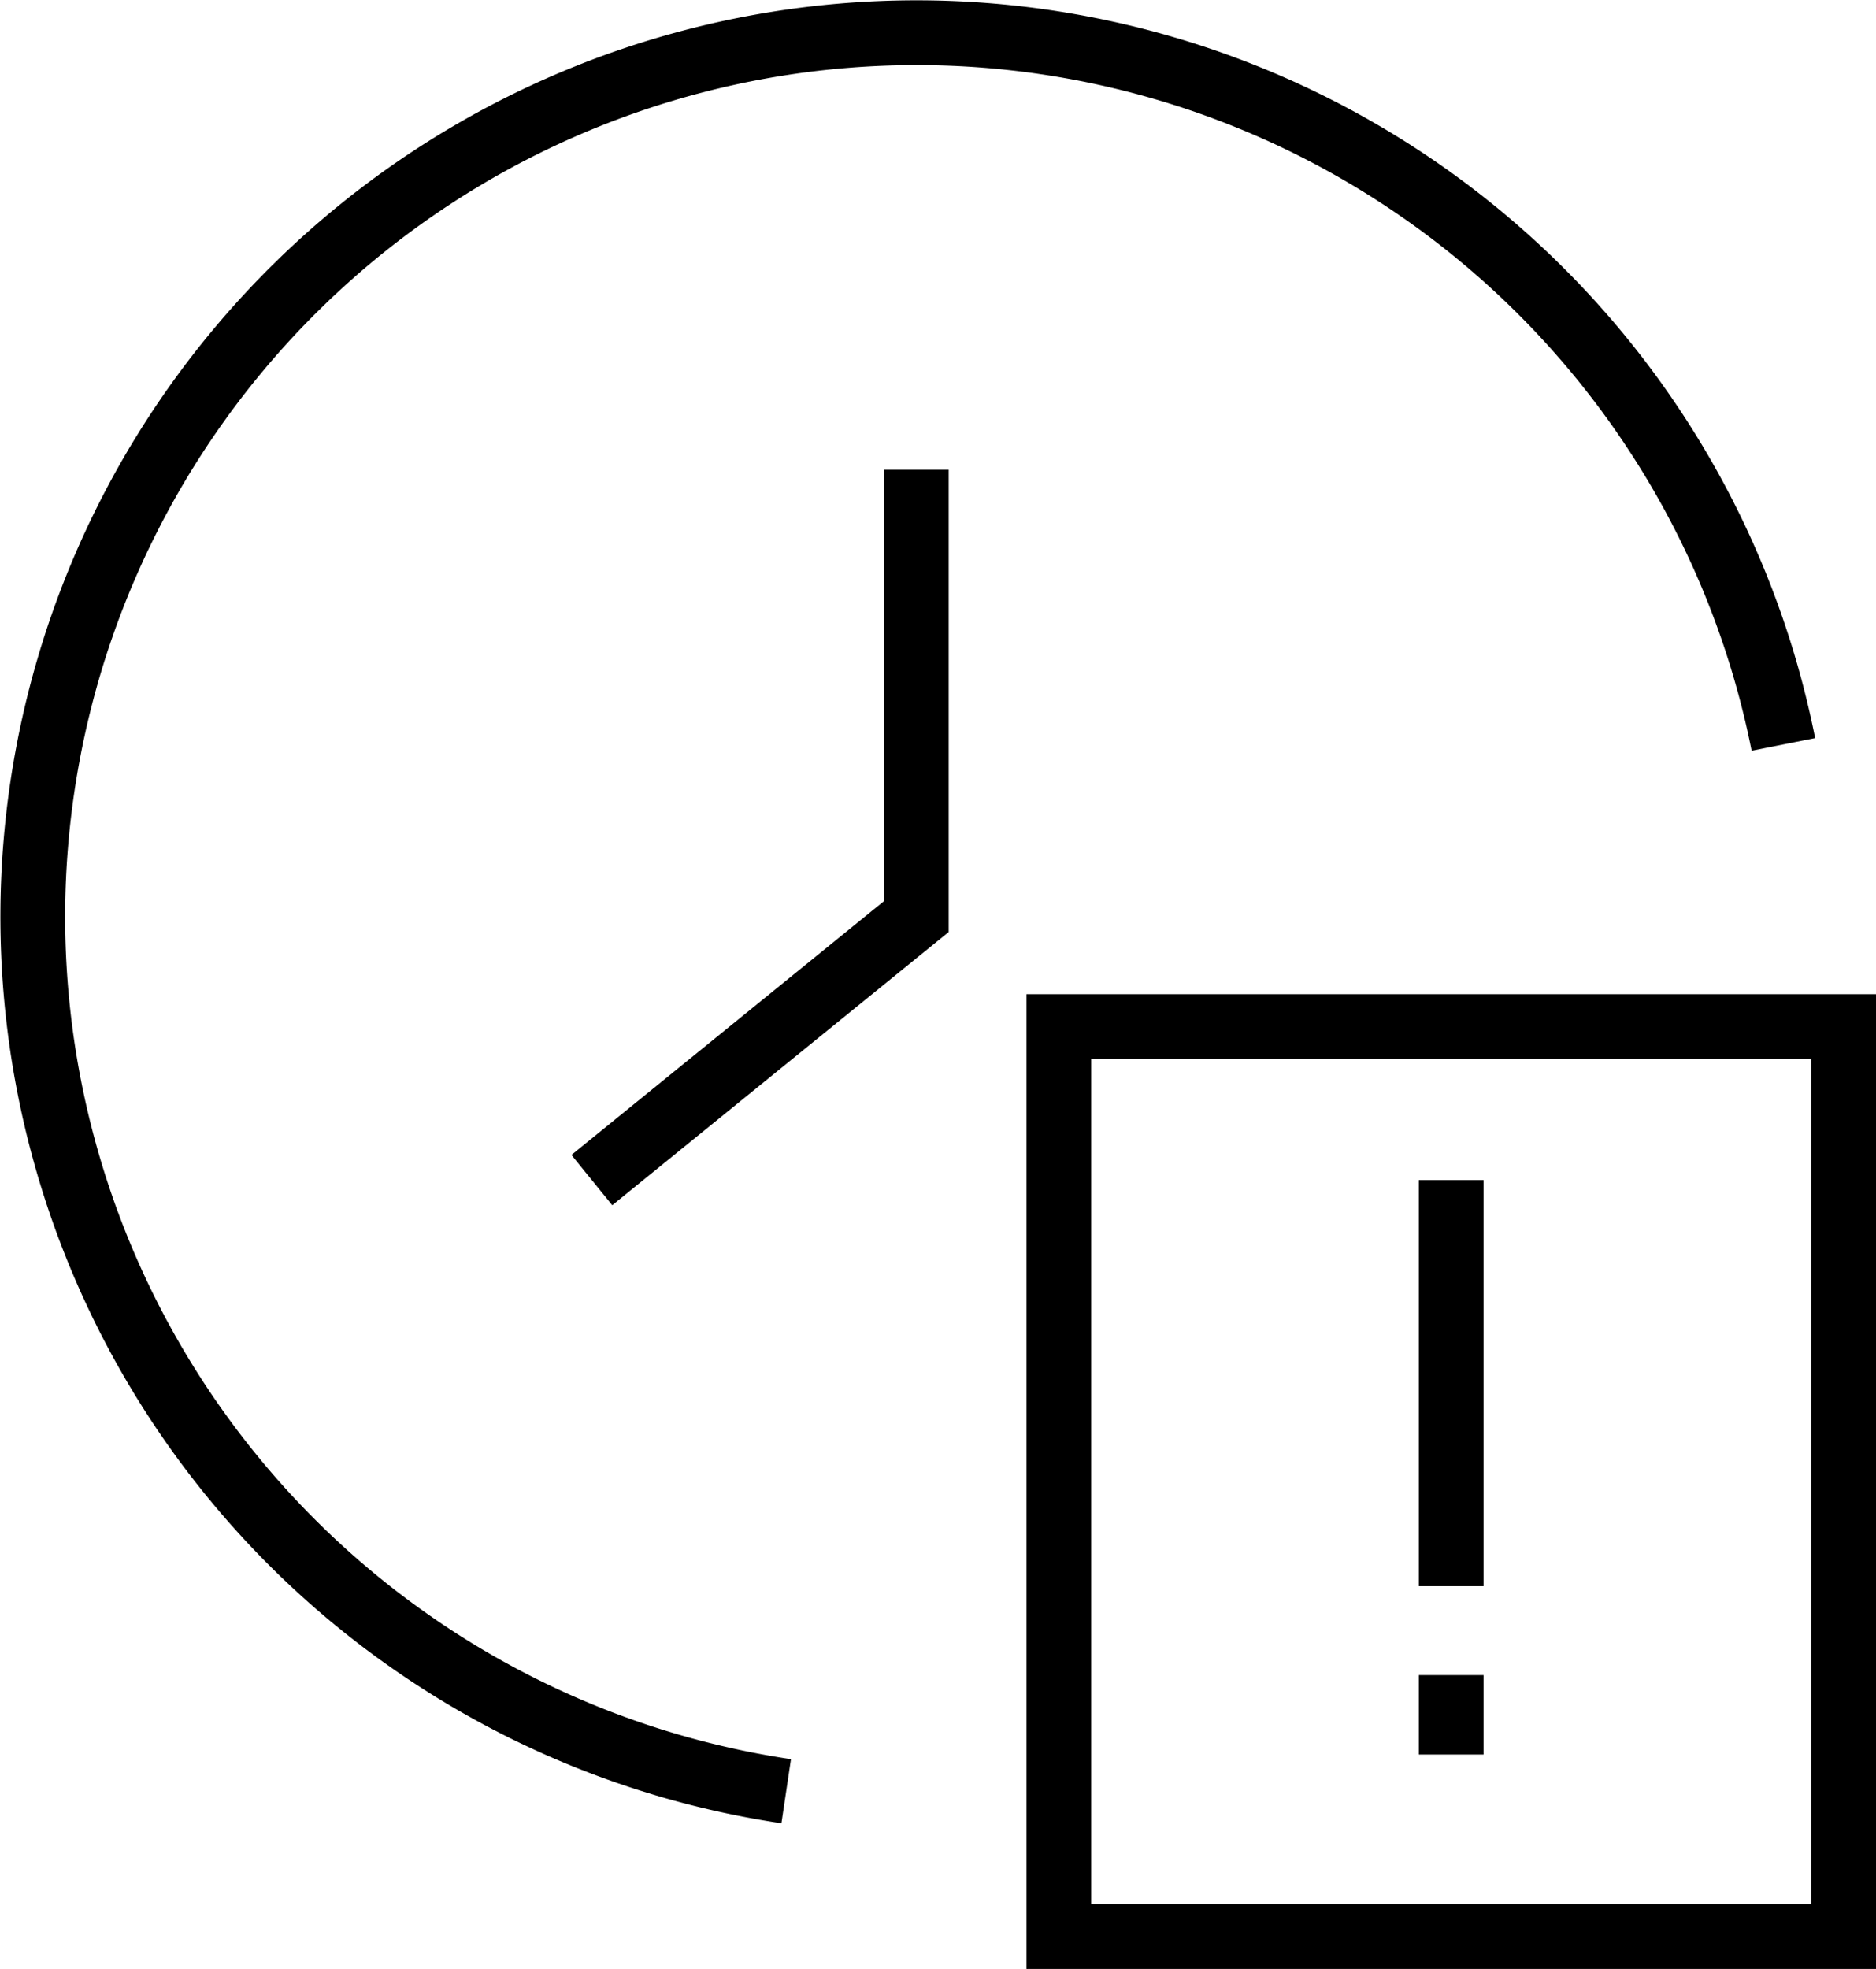 <svg xmlns="http://www.w3.org/2000/svg" width="25.26" height="26.502" viewBox="0 0 25.26 26.502">
  <g id="soon-to-be-free-icon" transform="translate(-1270.796 -153.437)">
    <path id="Path_228" data-name="Path 228" d="M1281.382,177.547a11.9,11.9,0,1,1,13.427-14.09" fill="none" stroke="#000" stroke-width="0.872"/>
    <path id="Path_229" data-name="Path 229" d="M1283.134,159.759v6.015l-4.369,3.547" fill="none" stroke="#000" stroke-width="0.872"/>
    <rect id="Rectangle_78" data-name="Rectangle 78" width="10.567" height="12.249" transform="translate(1285.053 167.255)" fill="none" stroke="#000" stroke-width="0.872"/>
    <line id="Line_90" data-name="Line 90" y2="5.466" transform="translate(1290.336 169.321)" fill="none" stroke="#000" stroke-width="0.872"/>
    <line id="Line_91" data-name="Line 91" y2="1.069" transform="translate(1290.336 175.984)" fill="none" stroke="#000" stroke-width="0.872"/>
  </g>
</svg>
